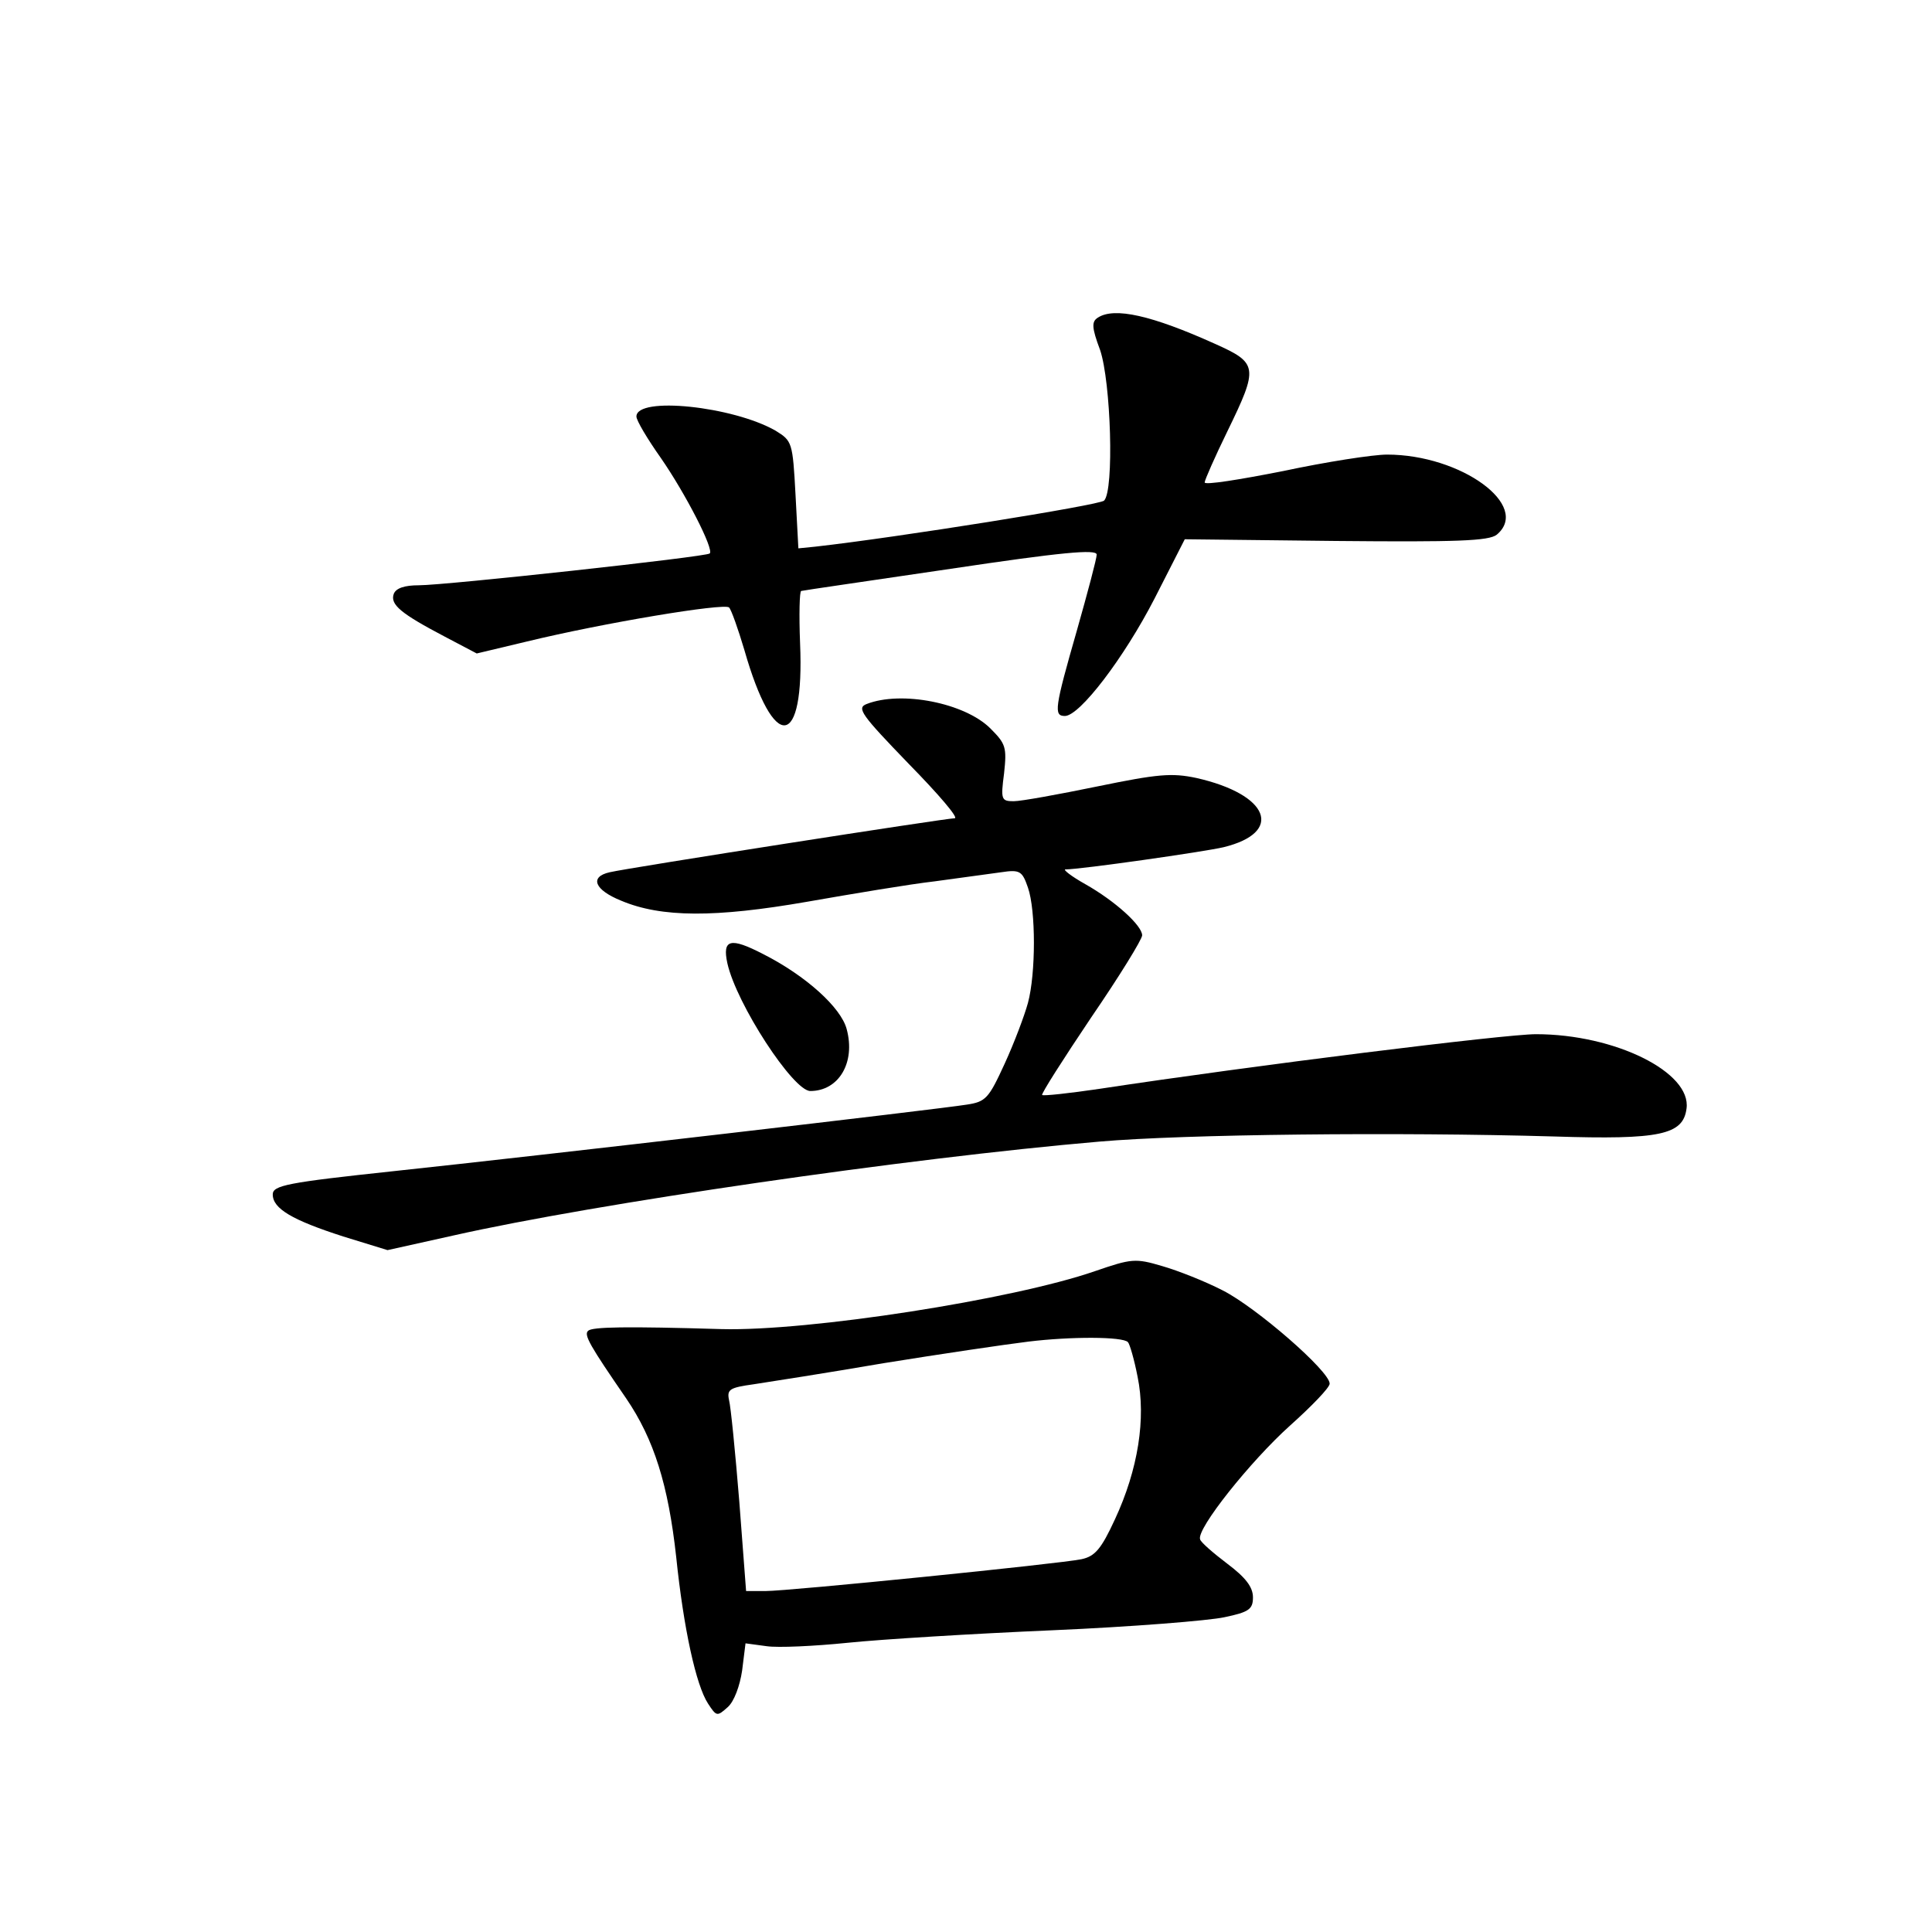 <?xml version="1.0" standalone="no"?>
<!DOCTYPE svg PUBLIC "-//W3C//DTD SVG 20010904//EN"
 "http://www.w3.org/TR/2001/REC-SVG-20010904/DTD/svg10.dtd">
<svg version="1.0" xmlns="http://www.w3.org/2000/svg"
 width="340pt" height="340pt" viewBox="0 0 340 340"
 preserveAspectRatio="xMidYMid meet">
<g transform="translate(0,340) scale(0.1,-0.1)"
fill="#000000" stroke="none">
<path d="M1932 2841 c-11 -7 -11 -17 4 -57 19 -56 25 -247 7 -265 -8 -8 -365
-65 -508 -81 l-30 -3 -5 94 c-5 93 -6 95 -35 113 -75 43 -245 61 -245 25 0 -7
19 -39 43 -73 43 -62 94 -161 86 -168 -6 -6 -465 -56 -512 -56 -25 0 -40 -5
-44 -15 -7 -19 13 -35 89 -75 l57 -30 88 21 c136 33 347 68 356 60 4 -4 16
-38 27 -75 52 -182 106 -175 98 12 -2 50 -1 92 2 92 3 1 121 18 263 39 194 29
257 35 257 25 0 -7 -16 -67 -35 -134 -39 -136 -41 -150 -21 -150 26 0 104 102
158 207 l53 104 266 -3 c213 -2 269 0 283 11 61 51 -63 141 -193 141 -25 0
-108 -13 -183 -29 -76 -15 -138 -25 -138 -20 0 4 18 45 40 90 55 113 54 120
-22 154 -111 50 -177 65 -206 46z"/>
<path d="M1525 2161 c-18 -7 -9 -19 74 -105 52 -53 89 -96 81 -96 -15 0 -573
-87 -607 -95 -36 -8 -27 -31 20 -50 71 -30 166 -30 327 -2 80 14 181 31 225
36 44 6 96 13 117 16 33 5 37 2 47 -27 14 -40 14 -151 0 -203 -6 -22 -24 -70
-41 -107 -28 -61 -33 -67 -67 -72 -49 -8 -745 -89 -1008 -117 -187 -20 -213
-25 -213 -41 0 -25 34 -45 124 -74 l78 -24 117 26 c249 56 798 136 1136 165
150 13 523 17 800 9 187 -6 227 3 233 49 9 64 -126 131 -265 131 -54 0 -497
-55 -767 -96 -54 -8 -100 -13 -102 -11 -2 2 37 63 86 136 50 73 90 138 90 145
0 17 -47 60 -100 90 -25 14 -40 26 -35 26 27 0 244 31 278 39 107 26 81 93
-48 122 -43 9 -67 7 -174 -15 -68 -14 -134 -26 -147 -26 -22 0 -23 3 -17 49 5
46 3 52 -24 79 -45 45 -157 67 -218 43z"/>
<path d="M1280 1705 c16 -72 116 -225 146 -225 50 0 80 50 64 109 -10 38 -72
94 -147 132 -58 30 -72 26 -63 -16z"/>
<path d="M1927 1163 c-144 -50 -504 -106 -657 -102 -168 5 -228 4 -235 -3 -8
-7 3 -26 67 -119 49 -72 74 -152 88 -279 13 -126 35 -226 56 -258 15 -23 16
-23 35 -6 11 10 21 37 25 64 l6 48 37 -5 c20 -3 84 0 143 6 58 6 220 16 360
22 139 6 276 17 303 23 43 9 50 14 50 35 0 18 -13 35 -45 59 -25 19 -47 38
-48 43 -7 18 89 138 158 200 38 34 70 67 70 74 0 22 -129 134 -188 164 -31 16
-79 35 -107 43 -47 14 -54 13 -118 -9z m58 -125 c3 -3 11 -30 17 -61 15 -73 1
-163 -40 -251 -24 -52 -35 -65 -59 -70 -38 -8 -514 -56 -556 -56 l-34 0 -12
158 c-7 86 -15 167 -18 178 -4 19 1 22 44 28 26 4 129 20 228 37 99 16 214 33
255 38 74 9 166 9 175 -1z"/>
</g>
</svg>
